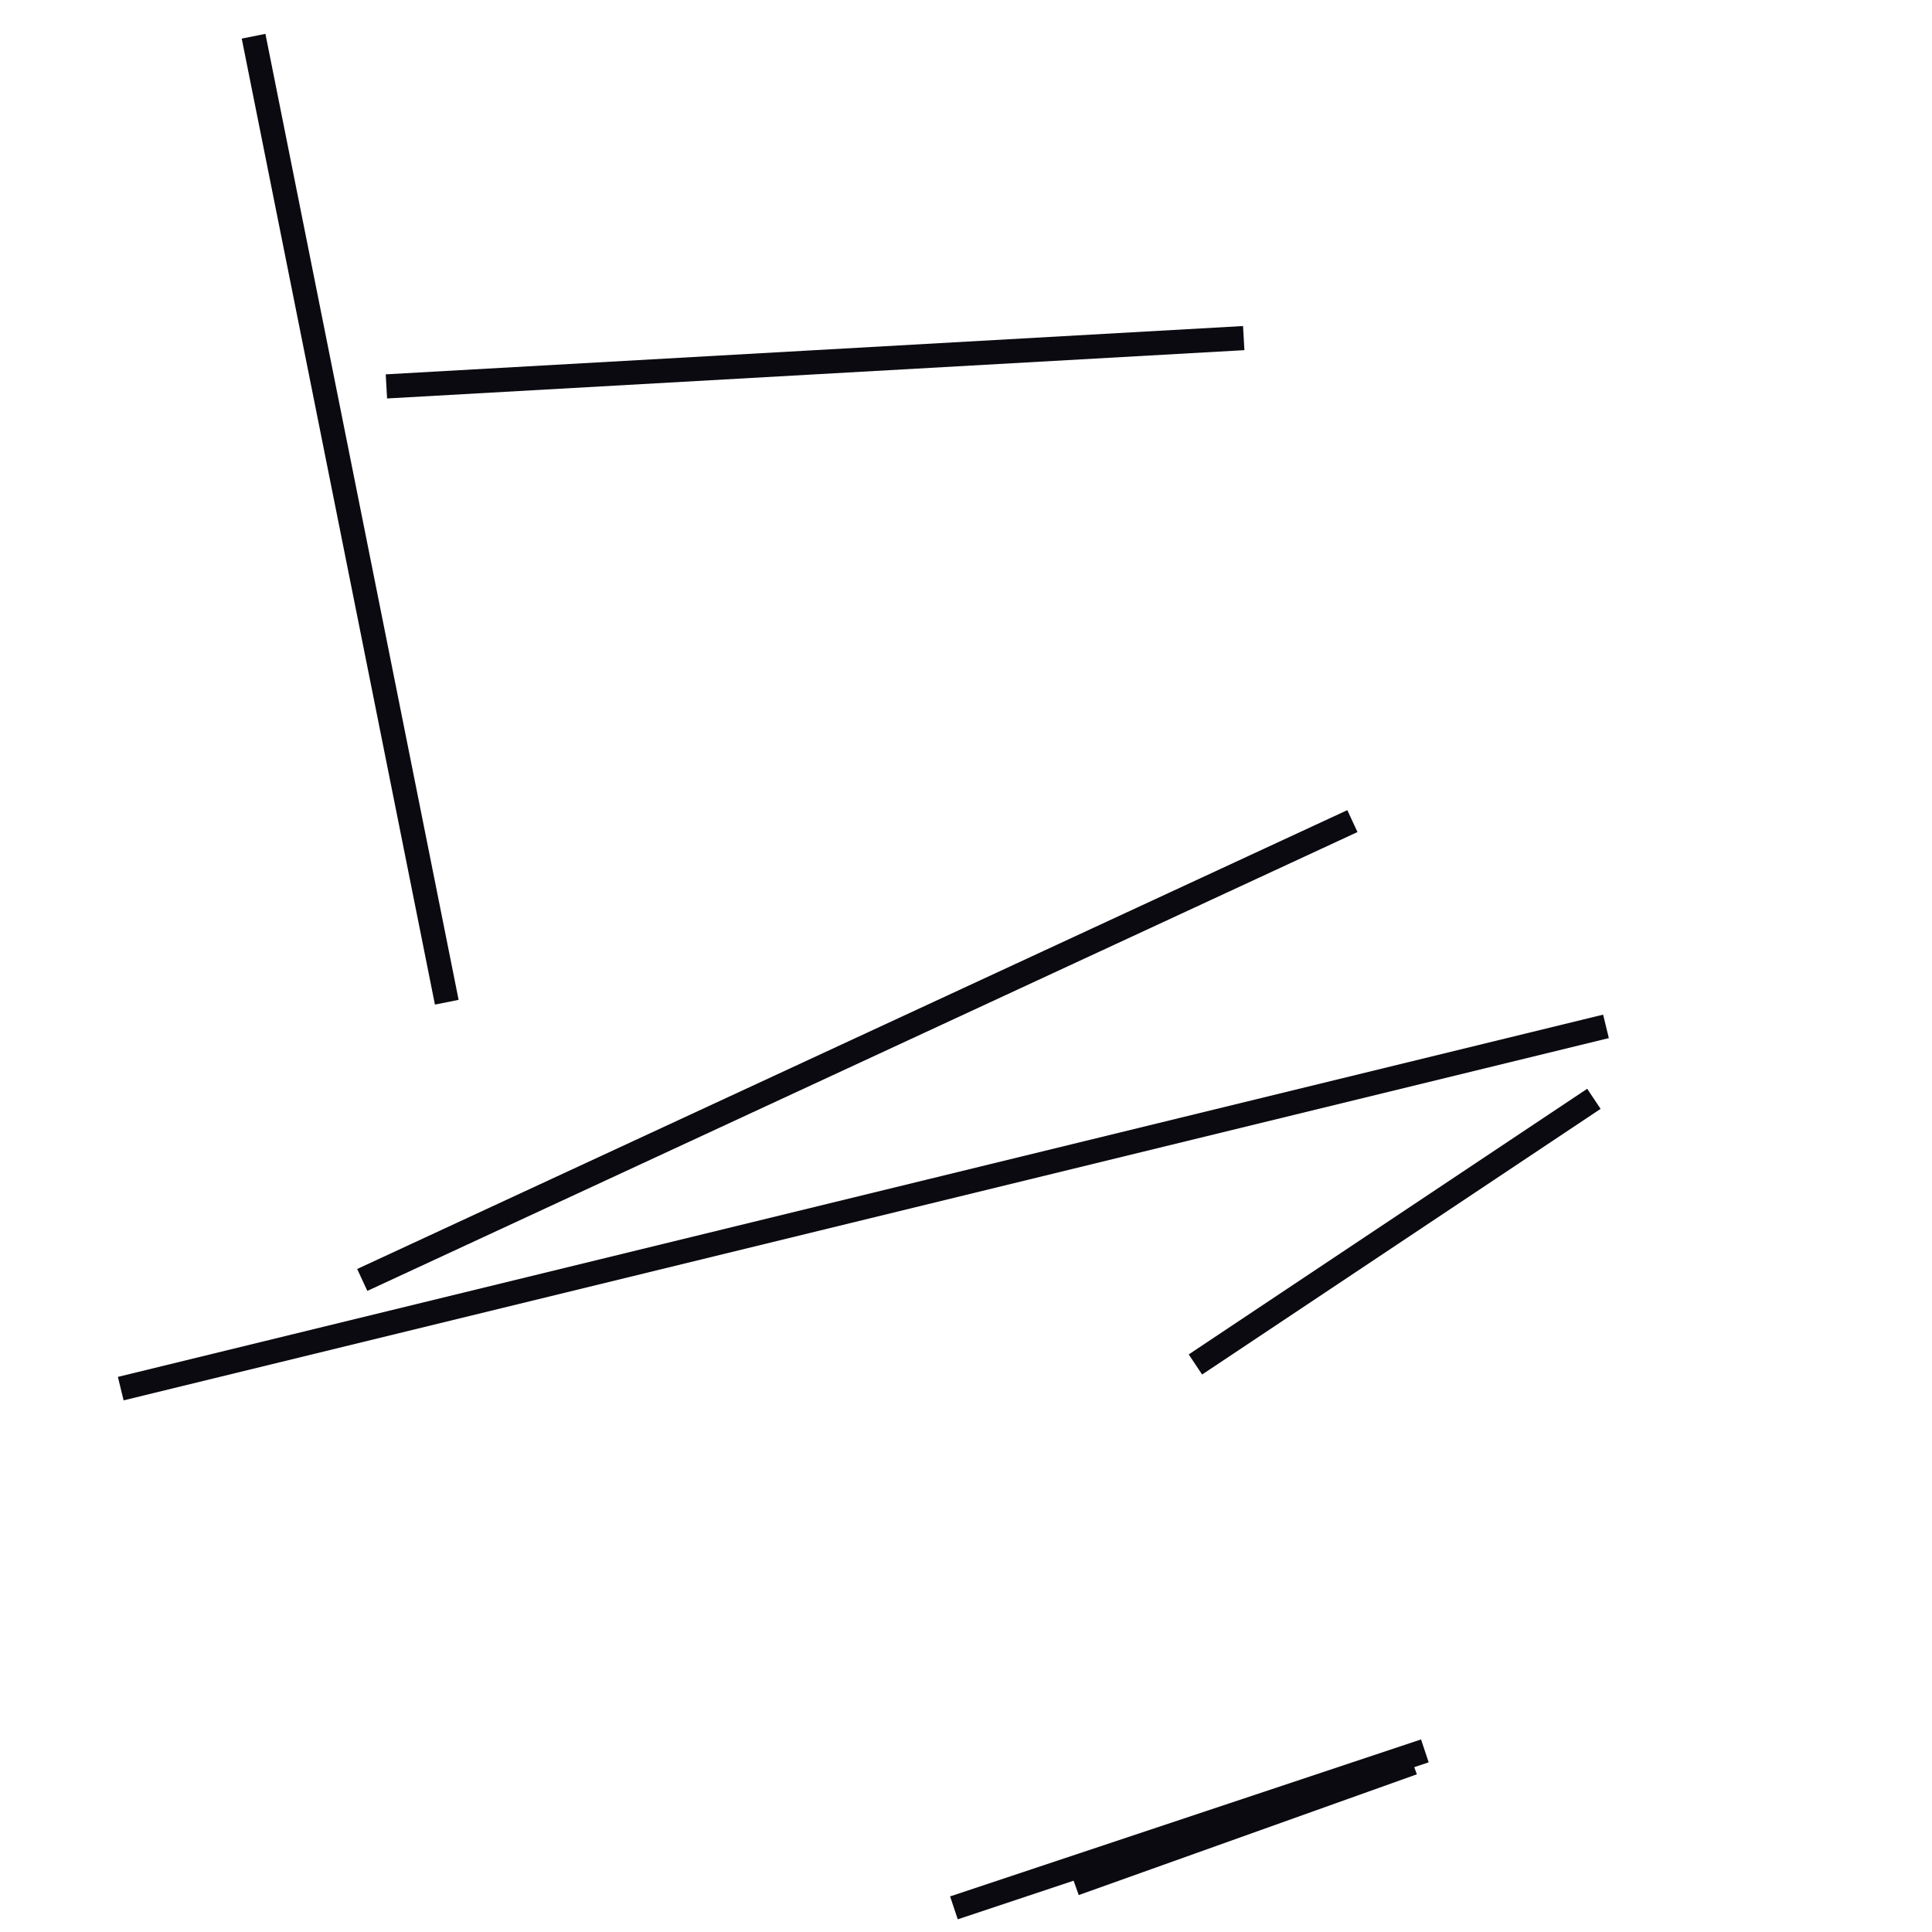 <?xml version="1.0" encoding="utf-8" ?>
<svg baseProfile="full" height="160" version="1.1" width="160" xmlns="http://www.w3.org/2000/svg" xmlns:ev="http://www.w3.org/2001/xml-events" xmlns:xlink="http://www.w3.org/1999/xlink"><defs /><line stroke="rgb(10,10,16)" stroke-width="2" x1="10" x2="133" y1="115" y2="85" /><line stroke="rgb(10,10,16)" stroke-width="2" x1="32" x2="103" y1="32" y2="28" /><line stroke="rgb(10,10,16)" stroke-width="2" x1="30" x2="112" y1="106" y2="68" /><line stroke="rgb(10,10,16)" stroke-width="2" x1="21" x2="37" y1="3" y2="83" /><line stroke="rgb(10,10,16)" stroke-width="2" x1="79" x2="118" y1="158" y2="145" /><line stroke="rgb(10,10,16)" stroke-width="2" x1="99" x2="132" y1="113" y2="91" /><line stroke="rgb(10,10,16)" stroke-width="2" x1="89" x2="117" y1="156" y2="146" /></svg>